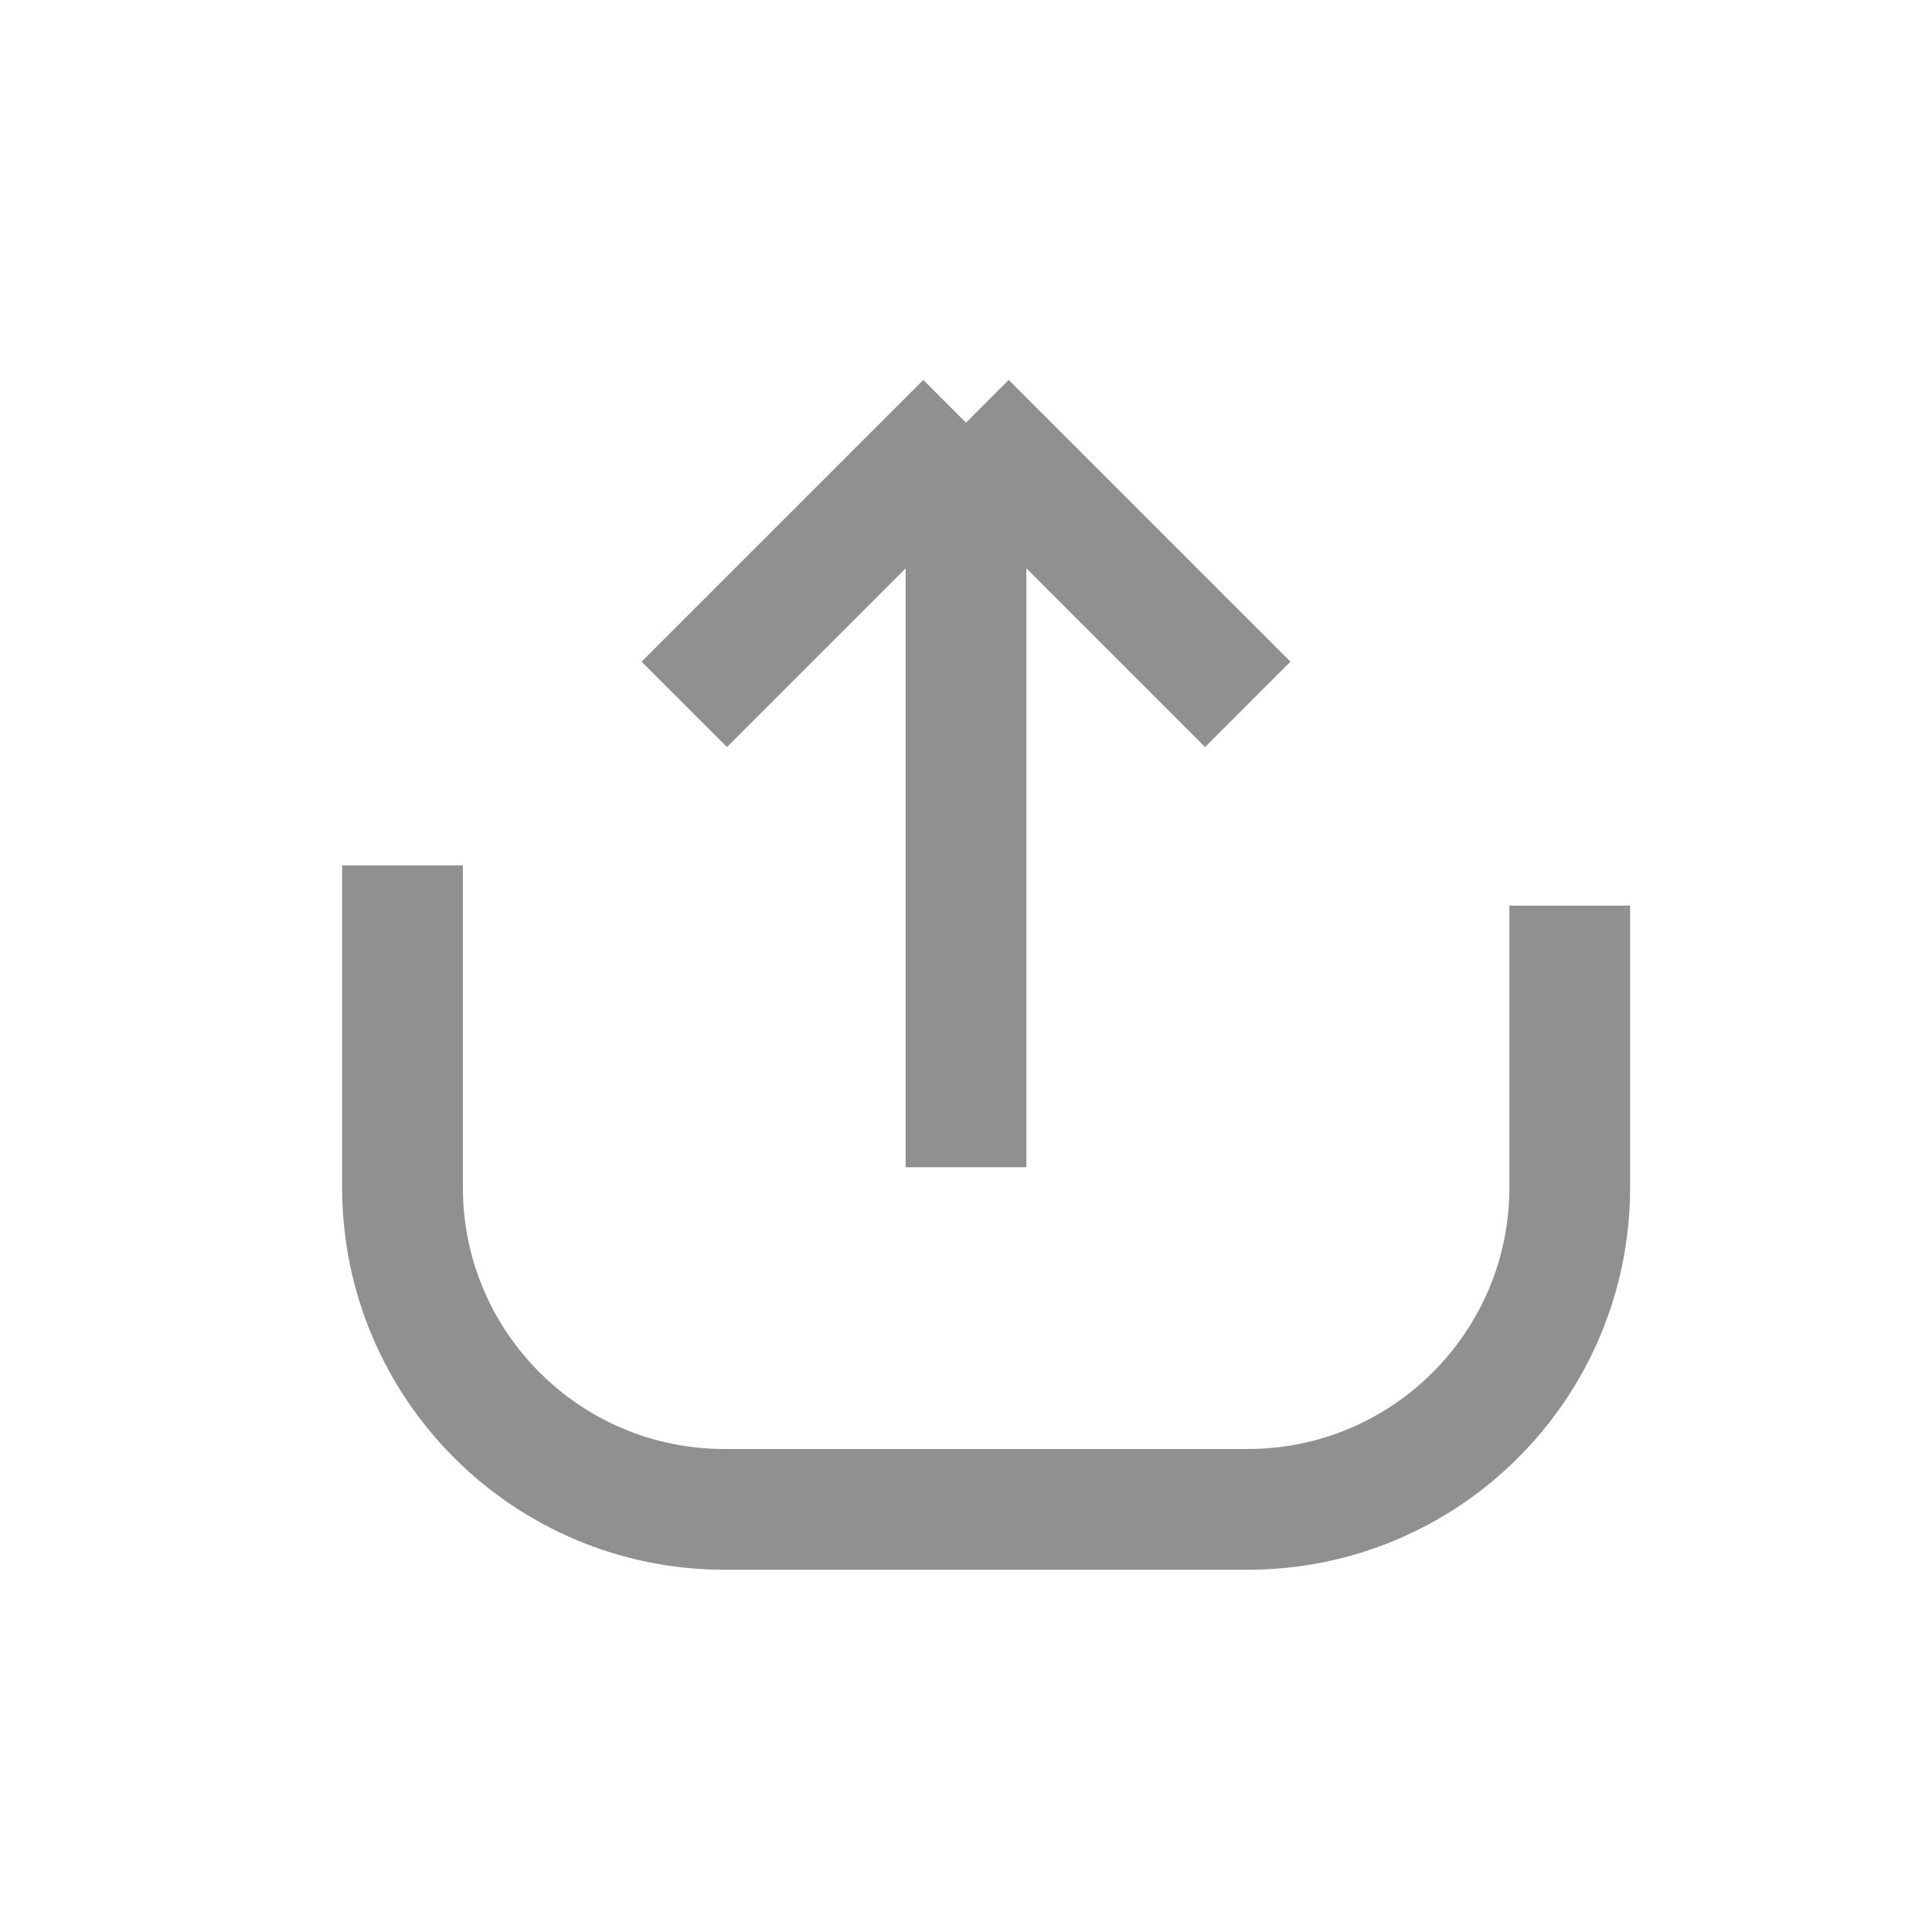 <svg width="24" height="24" viewBox="-4 -4 24 24" fill="none" xmlns="http://www.w3.org/2000/svg">
<g opacity="0.5">
<path d="M1 6.75L1 10.75C1 12.959 2.791 14.75 5 14.75L11.5 14.75C13.709 14.75 15.5 12.959 15.5 10.75L15.5 7.25" stroke="#222222" stroke-width="1.5"/>
<path d="M4.5 4.75L8 1.25M8 1.25L11.5 4.75M8 1.25L8 10.5" stroke="#222222" stroke-width="1.5"/>
</g>
</svg>

